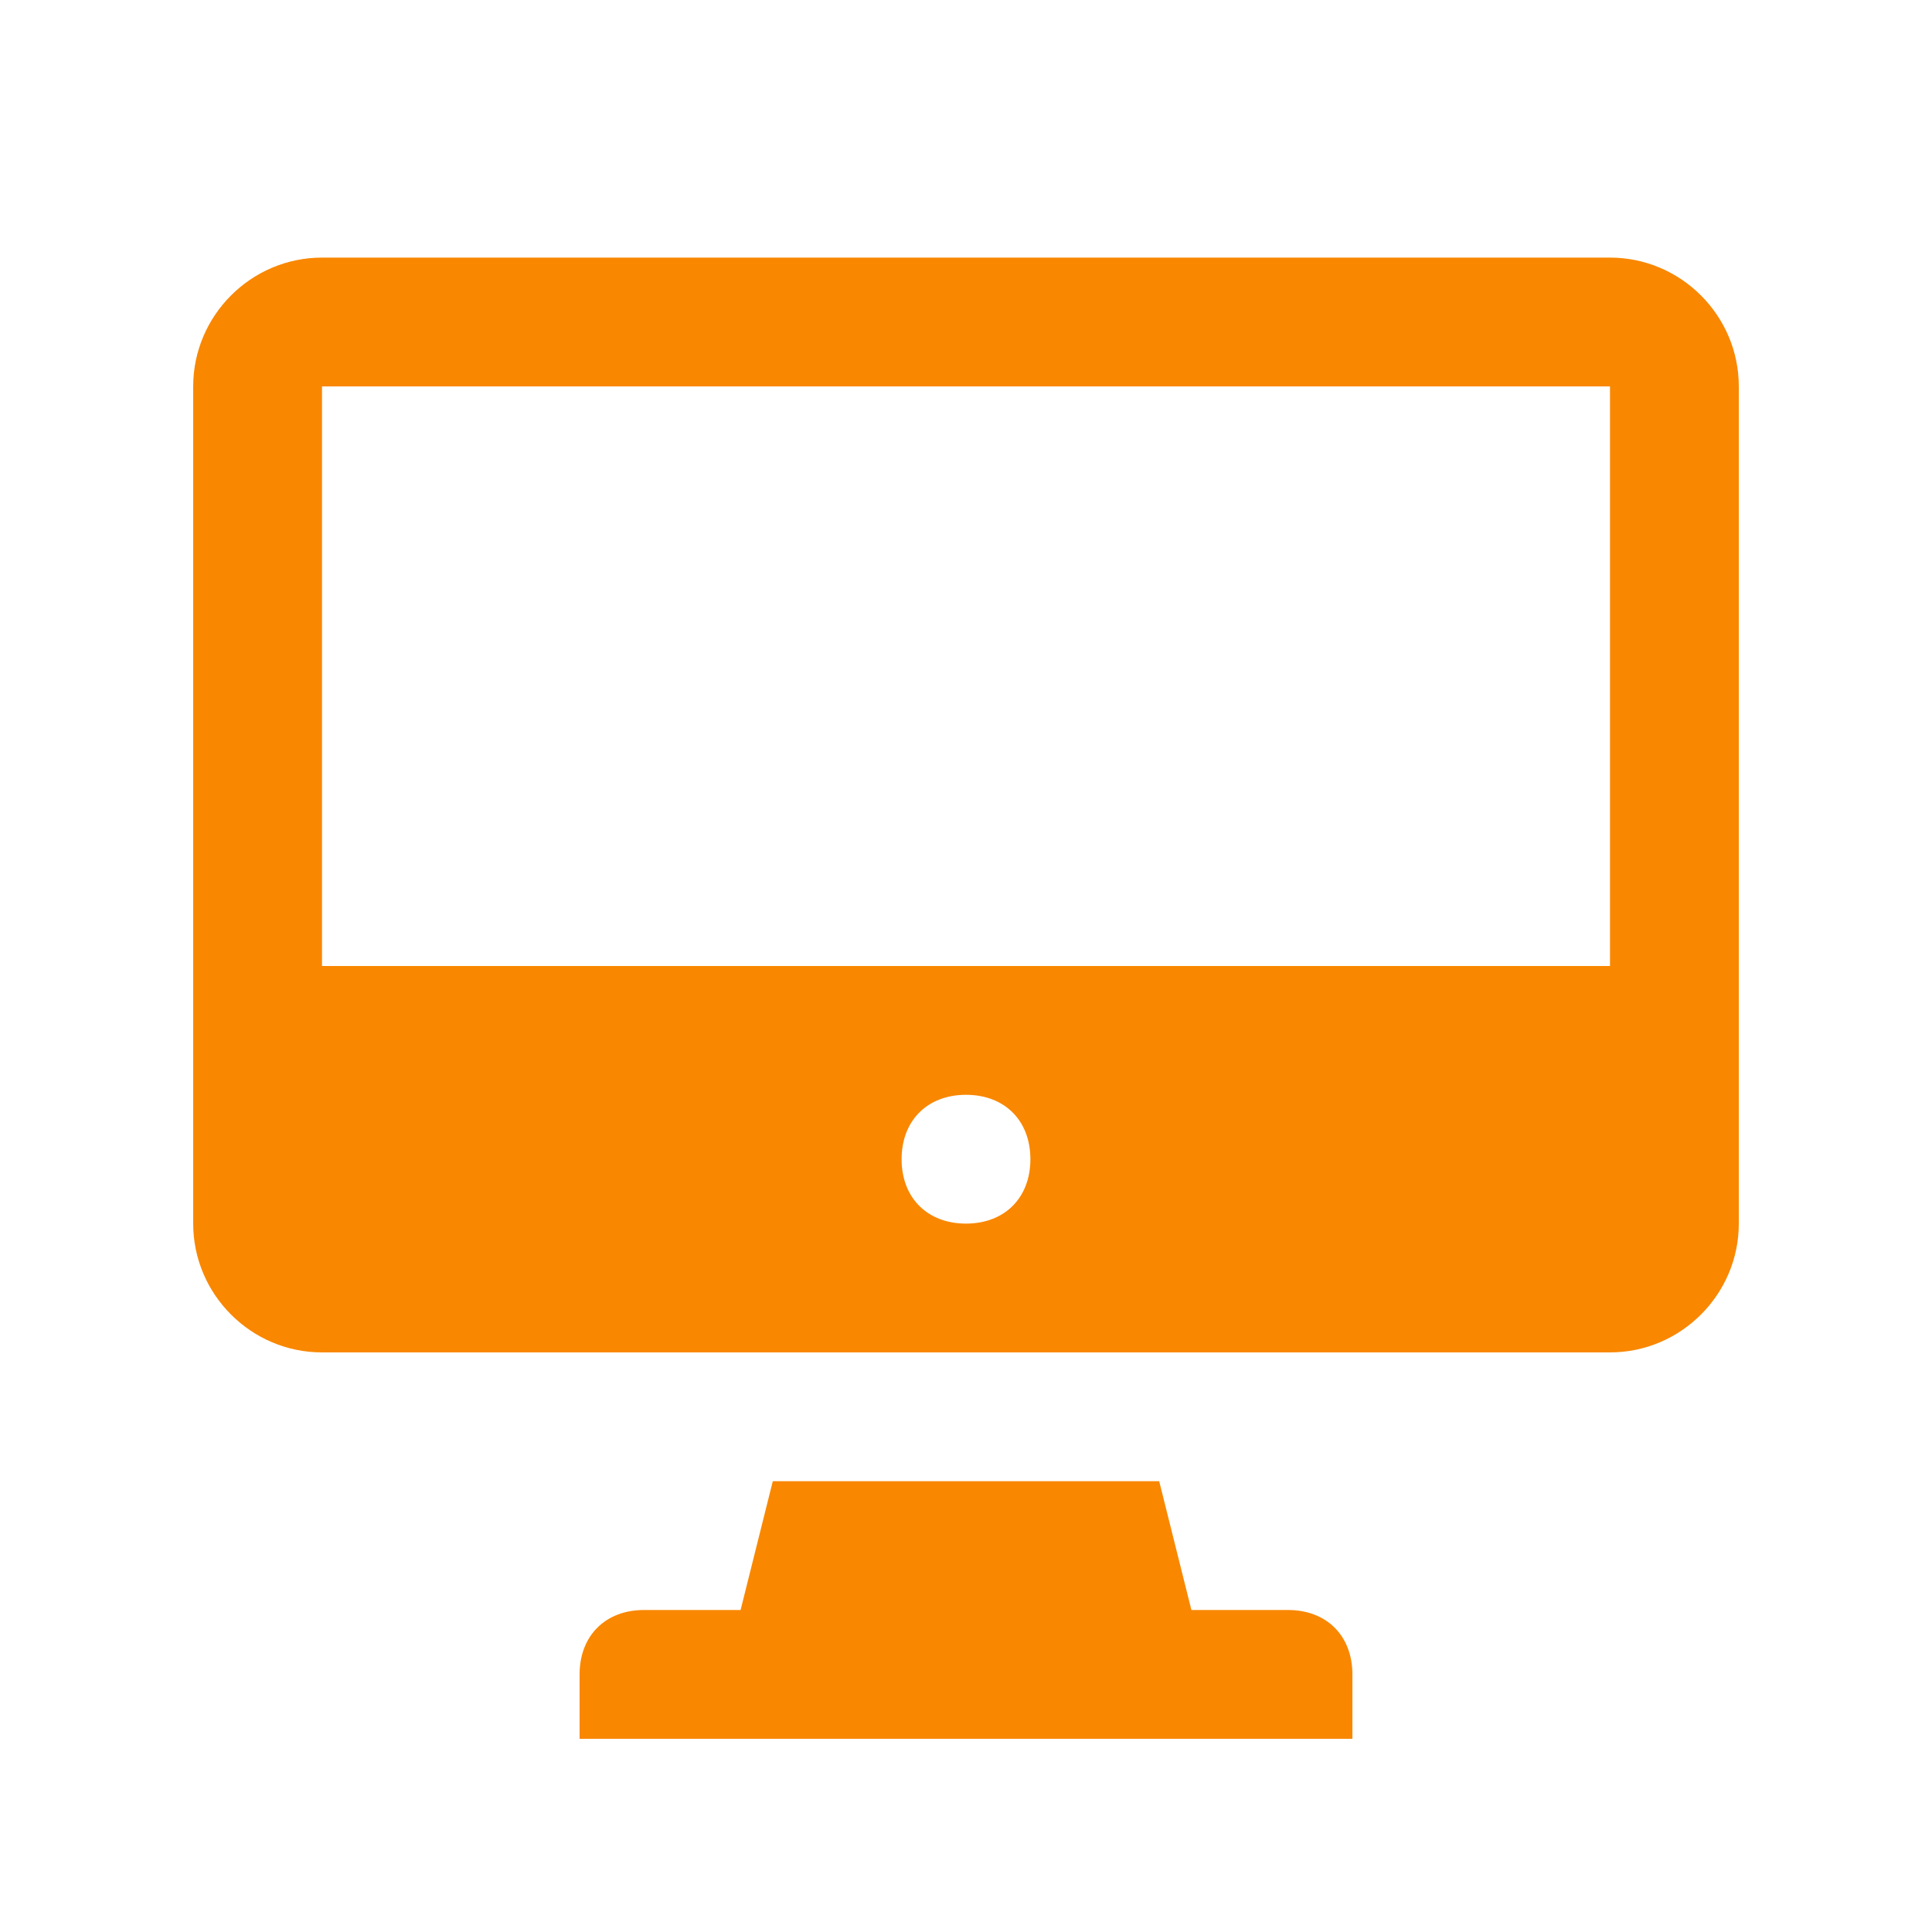 <svg id="Layer_1" version="1.1" viewBox="0 0 30 30" xml:space="preserve" xmlns="http://www.w3.org/2000/svg" enable-background="new 0 0 30 30"><path d="M25 4H5c-1.1 0-2 .9-2 2v13c0 1.1.9 2 2 2h20c1.1 0 2-.9 2-2V6c0-1.1-.9-2-2-2zM15 19c-.6 0-1-.4-1-1s.4-1 1-1 1 .4 1 1-.4 1-1 1zm10-4H5V6h20v9zm-4 11v1H9v-1c0-.6.4-1 1-1h1.5l.5-2h6l.5 2H20c.6 0 1 .4 1 1z" fill="#f98700" class="fill-37e0ff"></path></svg>